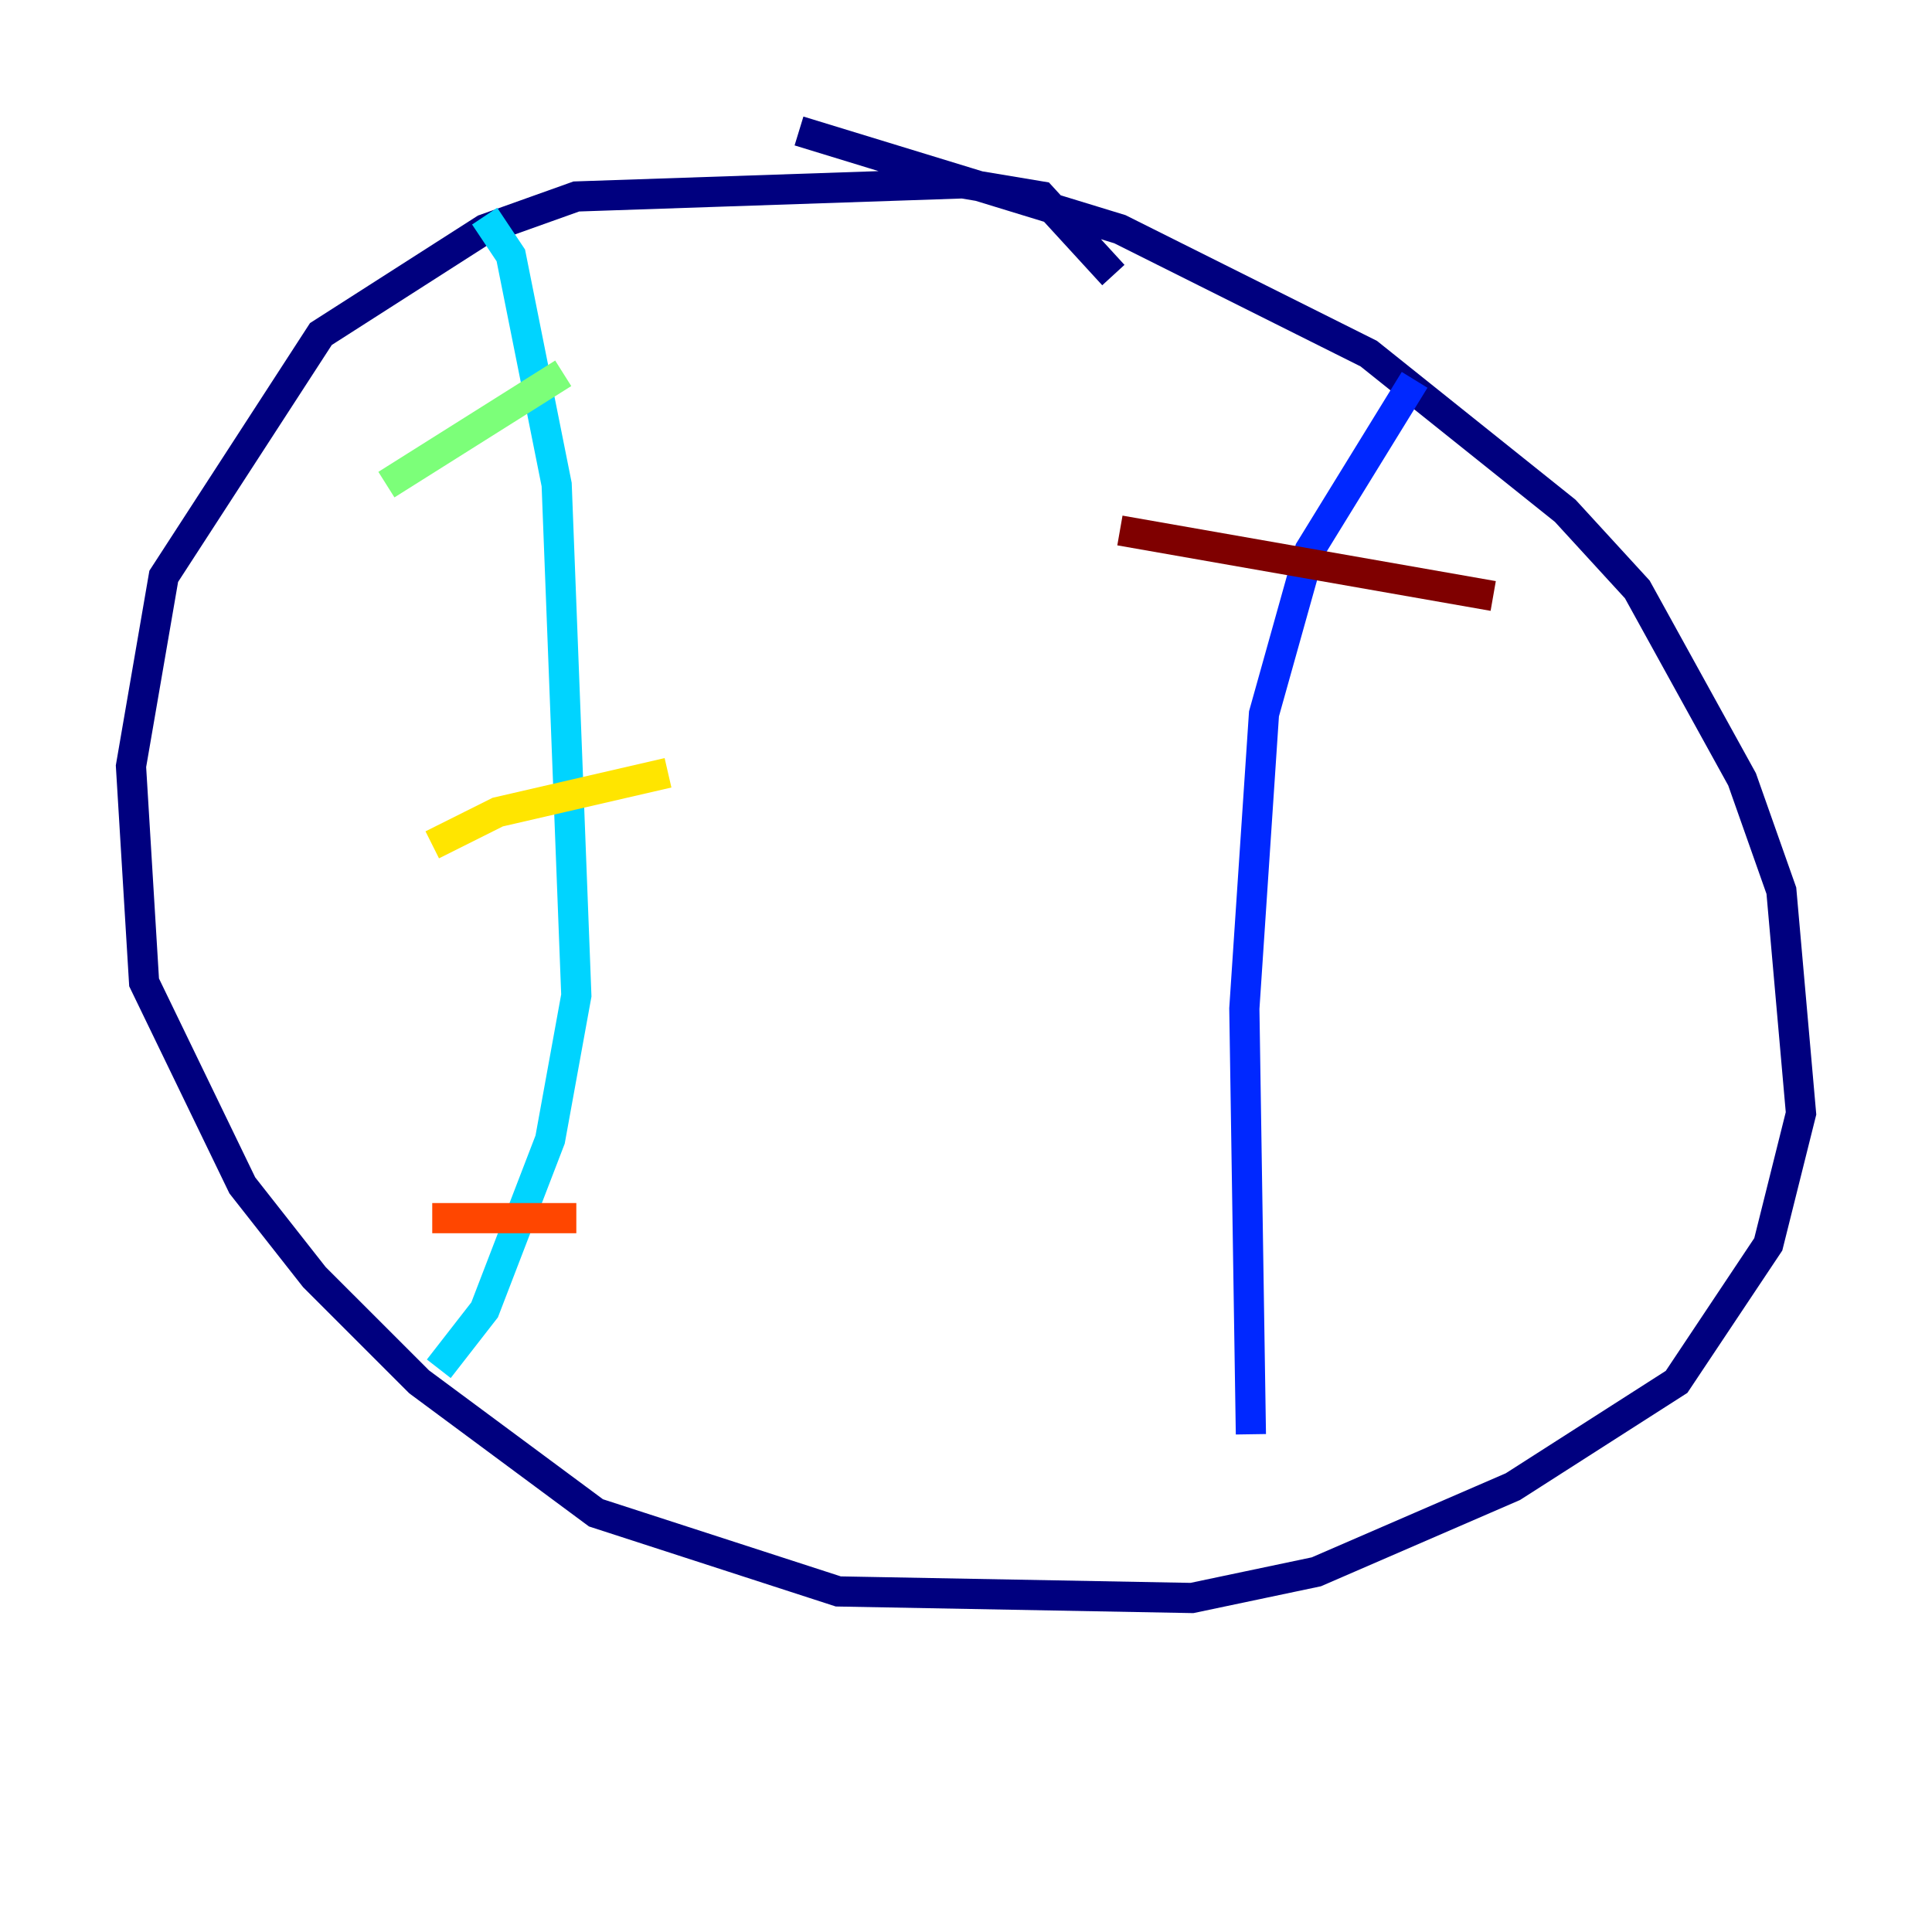 <?xml version="1.0" encoding="utf-8" ?>
<svg baseProfile="tiny" height="128" version="1.2" viewBox="0,0,128,128" width="128" xmlns="http://www.w3.org/2000/svg" xmlns:ev="http://www.w3.org/2001/xml-events" xmlns:xlink="http://www.w3.org/1999/xlink"><defs /><polyline fill="none" points="73.763,18.224 68.99,13.017 63.783,12.149 38.183,13.017 32.108,15.186 21.261,22.129 10.848,38.183 8.678,50.766 9.546,65.085 16.054,78.536 20.827,84.61 27.77,91.552 39.485,100.231 55.539,105.437 78.969,105.871 87.214,104.136 100.231,98.495 111.078,91.552 117.153,82.441 119.322,73.763 118.02,59.01 115.417,51.634 108.475,39.051 103.702,33.844 90.685,23.43 82.875,19.525 74.197,15.186 52.936,8.678" stroke="#00007f" stroke-width="2" /><polyline fill="none" points="93.722,25.166 86.78,36.447 83.742,47.295 82.441,66.82 82.875,95.024" stroke="#0028ff" stroke-width="2" /><polyline fill="none" points="32.108,14.319 33.844,16.922 36.881,32.108 38.183,65.953 36.447,75.498 32.108,86.78 29.071,90.685" stroke="#00d4ff" stroke-width="2" /><polyline fill="none" points="37.315,24.732 25.6,32.108" stroke="#7cff79" stroke-width="2" /><polyline fill="none" points="44.258,51.2 32.976,53.803 28.637,55.973" stroke="#ffe500" stroke-width="2" /><polyline fill="none" points="38.183,80.705 28.637,80.705" stroke="#ff4600" stroke-width="2" /><polyline fill="none" points="98.929,39.485 74.197,35.146" stroke="#7f0000" stroke-width="2" /></svg>
